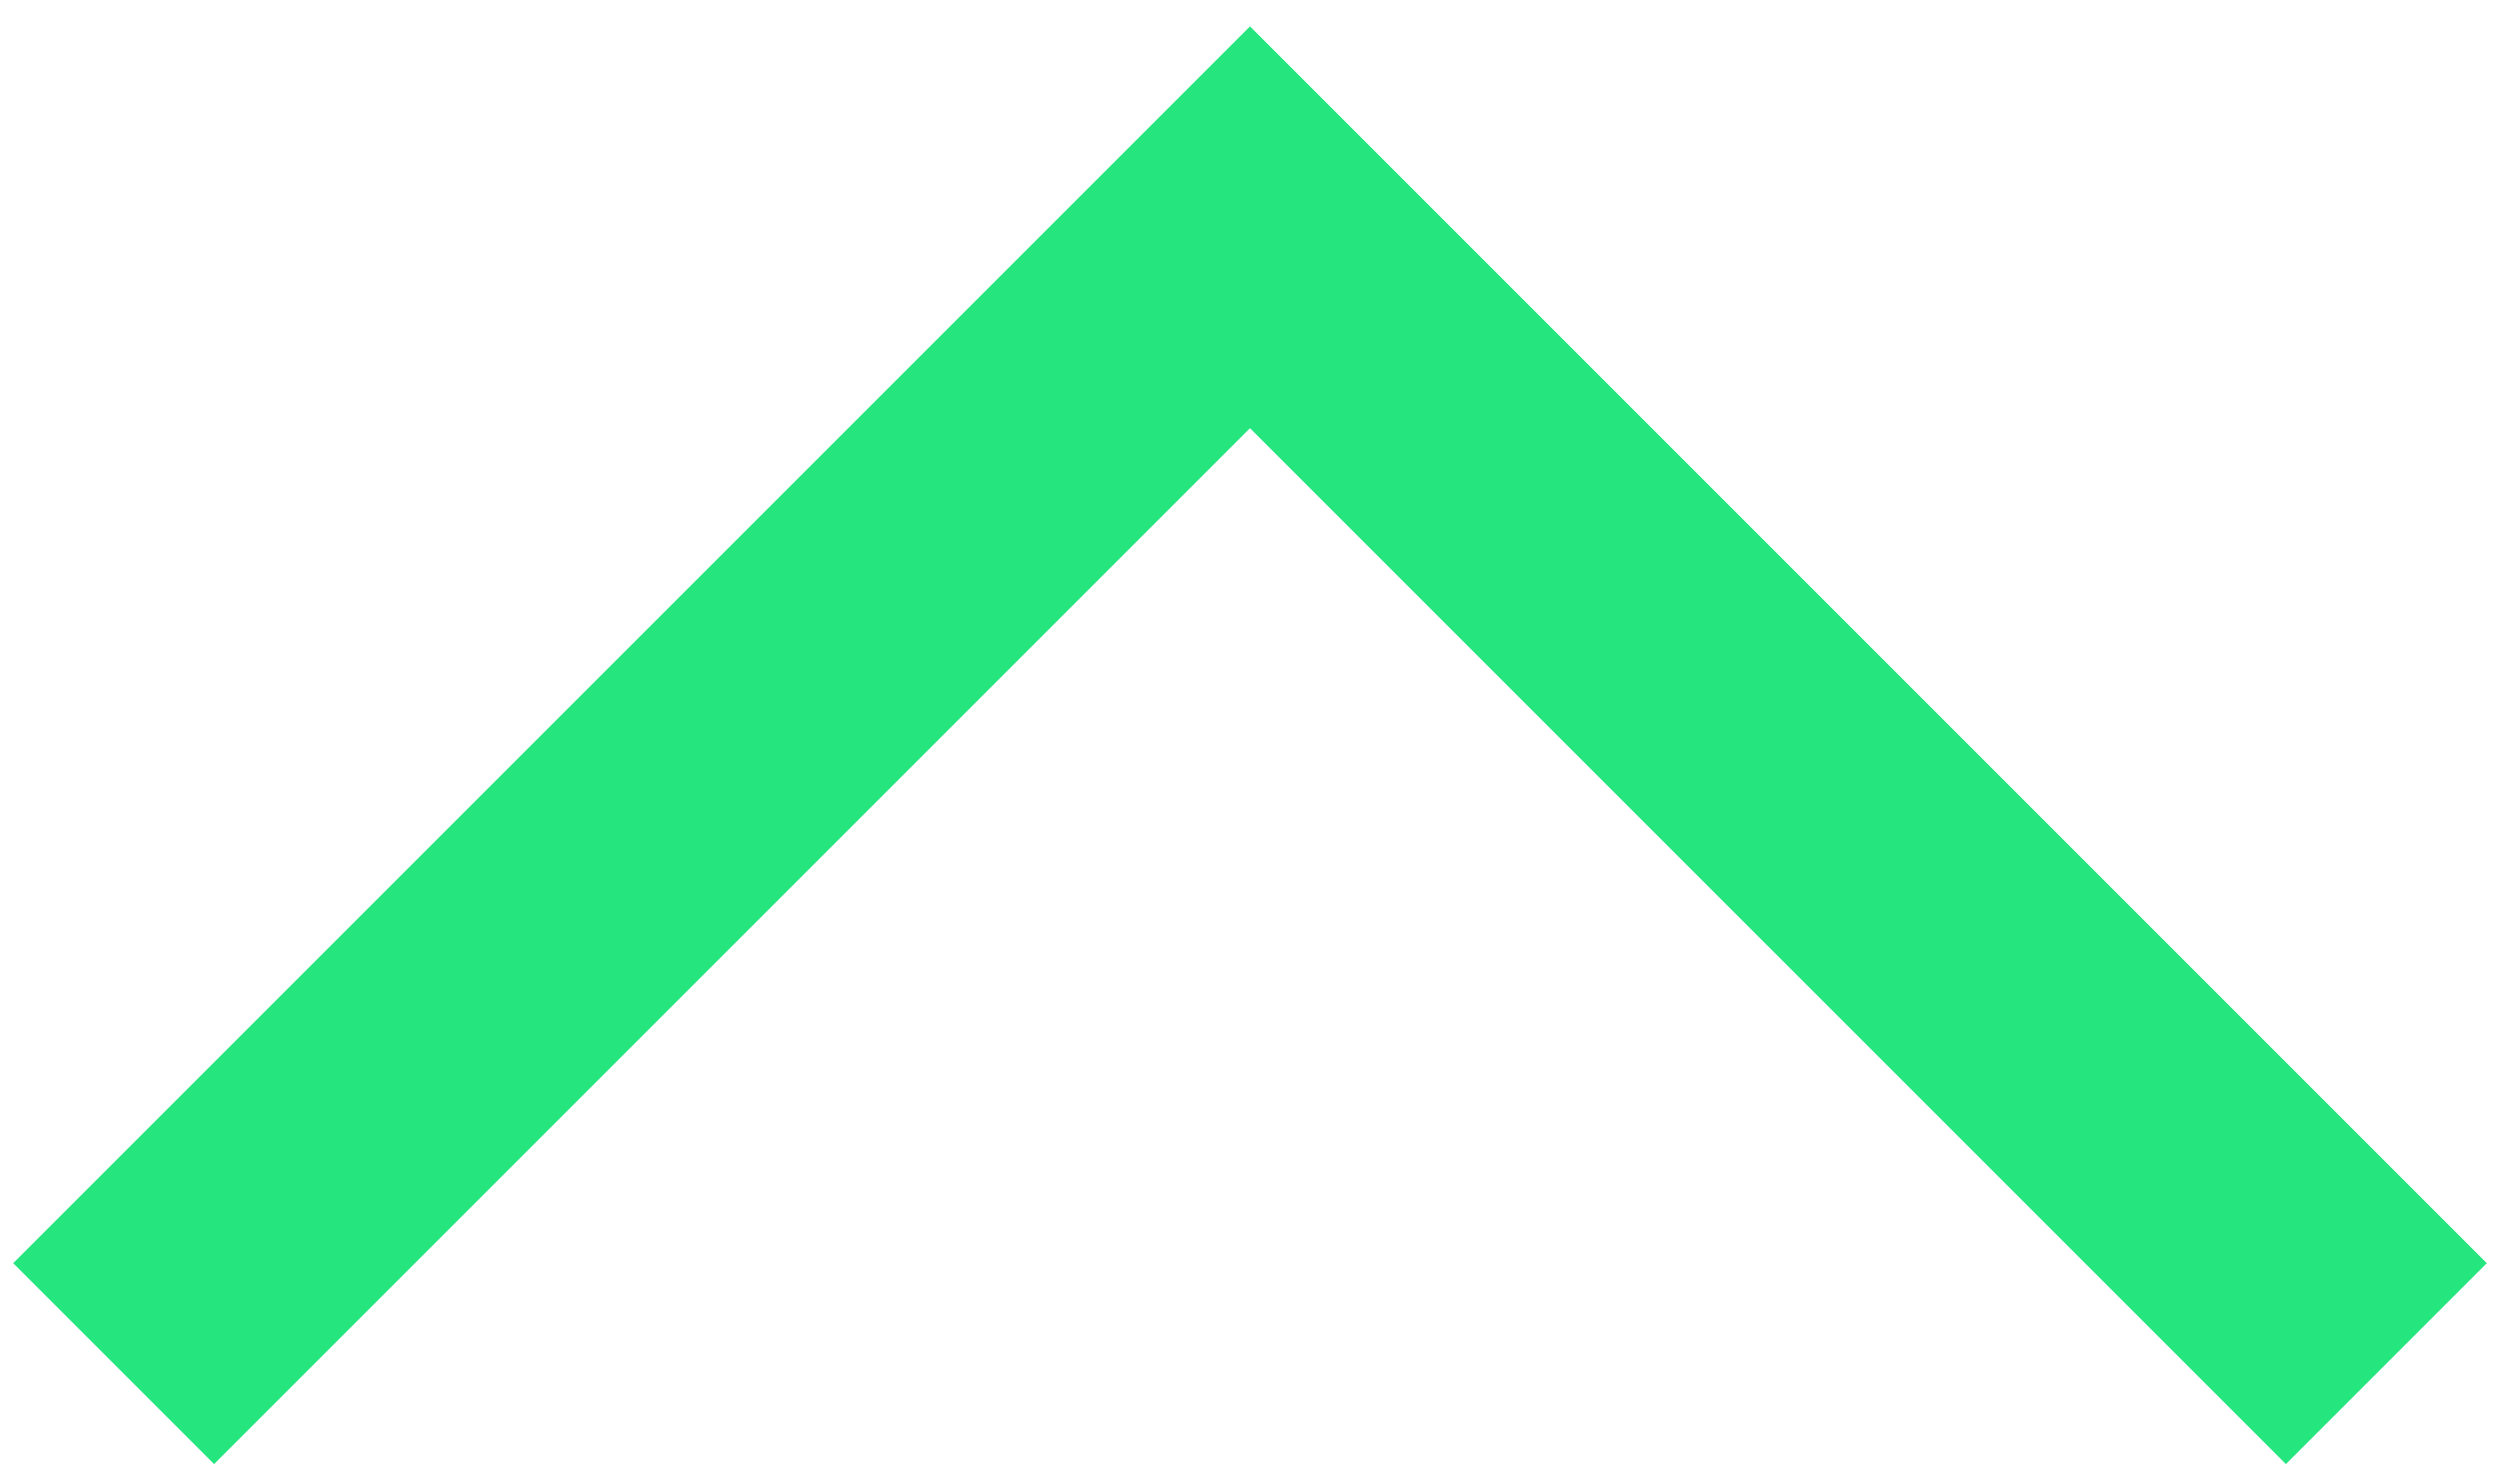 <svg width="22" height="13" viewBox="0 0 22 13" fill="none" xmlns="http://www.w3.org/2000/svg">
    <path fill-rule="evenodd" clip-rule="evenodd" d="M1.884 12.884L0.116 11.116L11 0.232L21.884 11.116L20.116 12.884L11 3.768L1.884 12.884Z" fill="#25E57E"/>
</svg>

